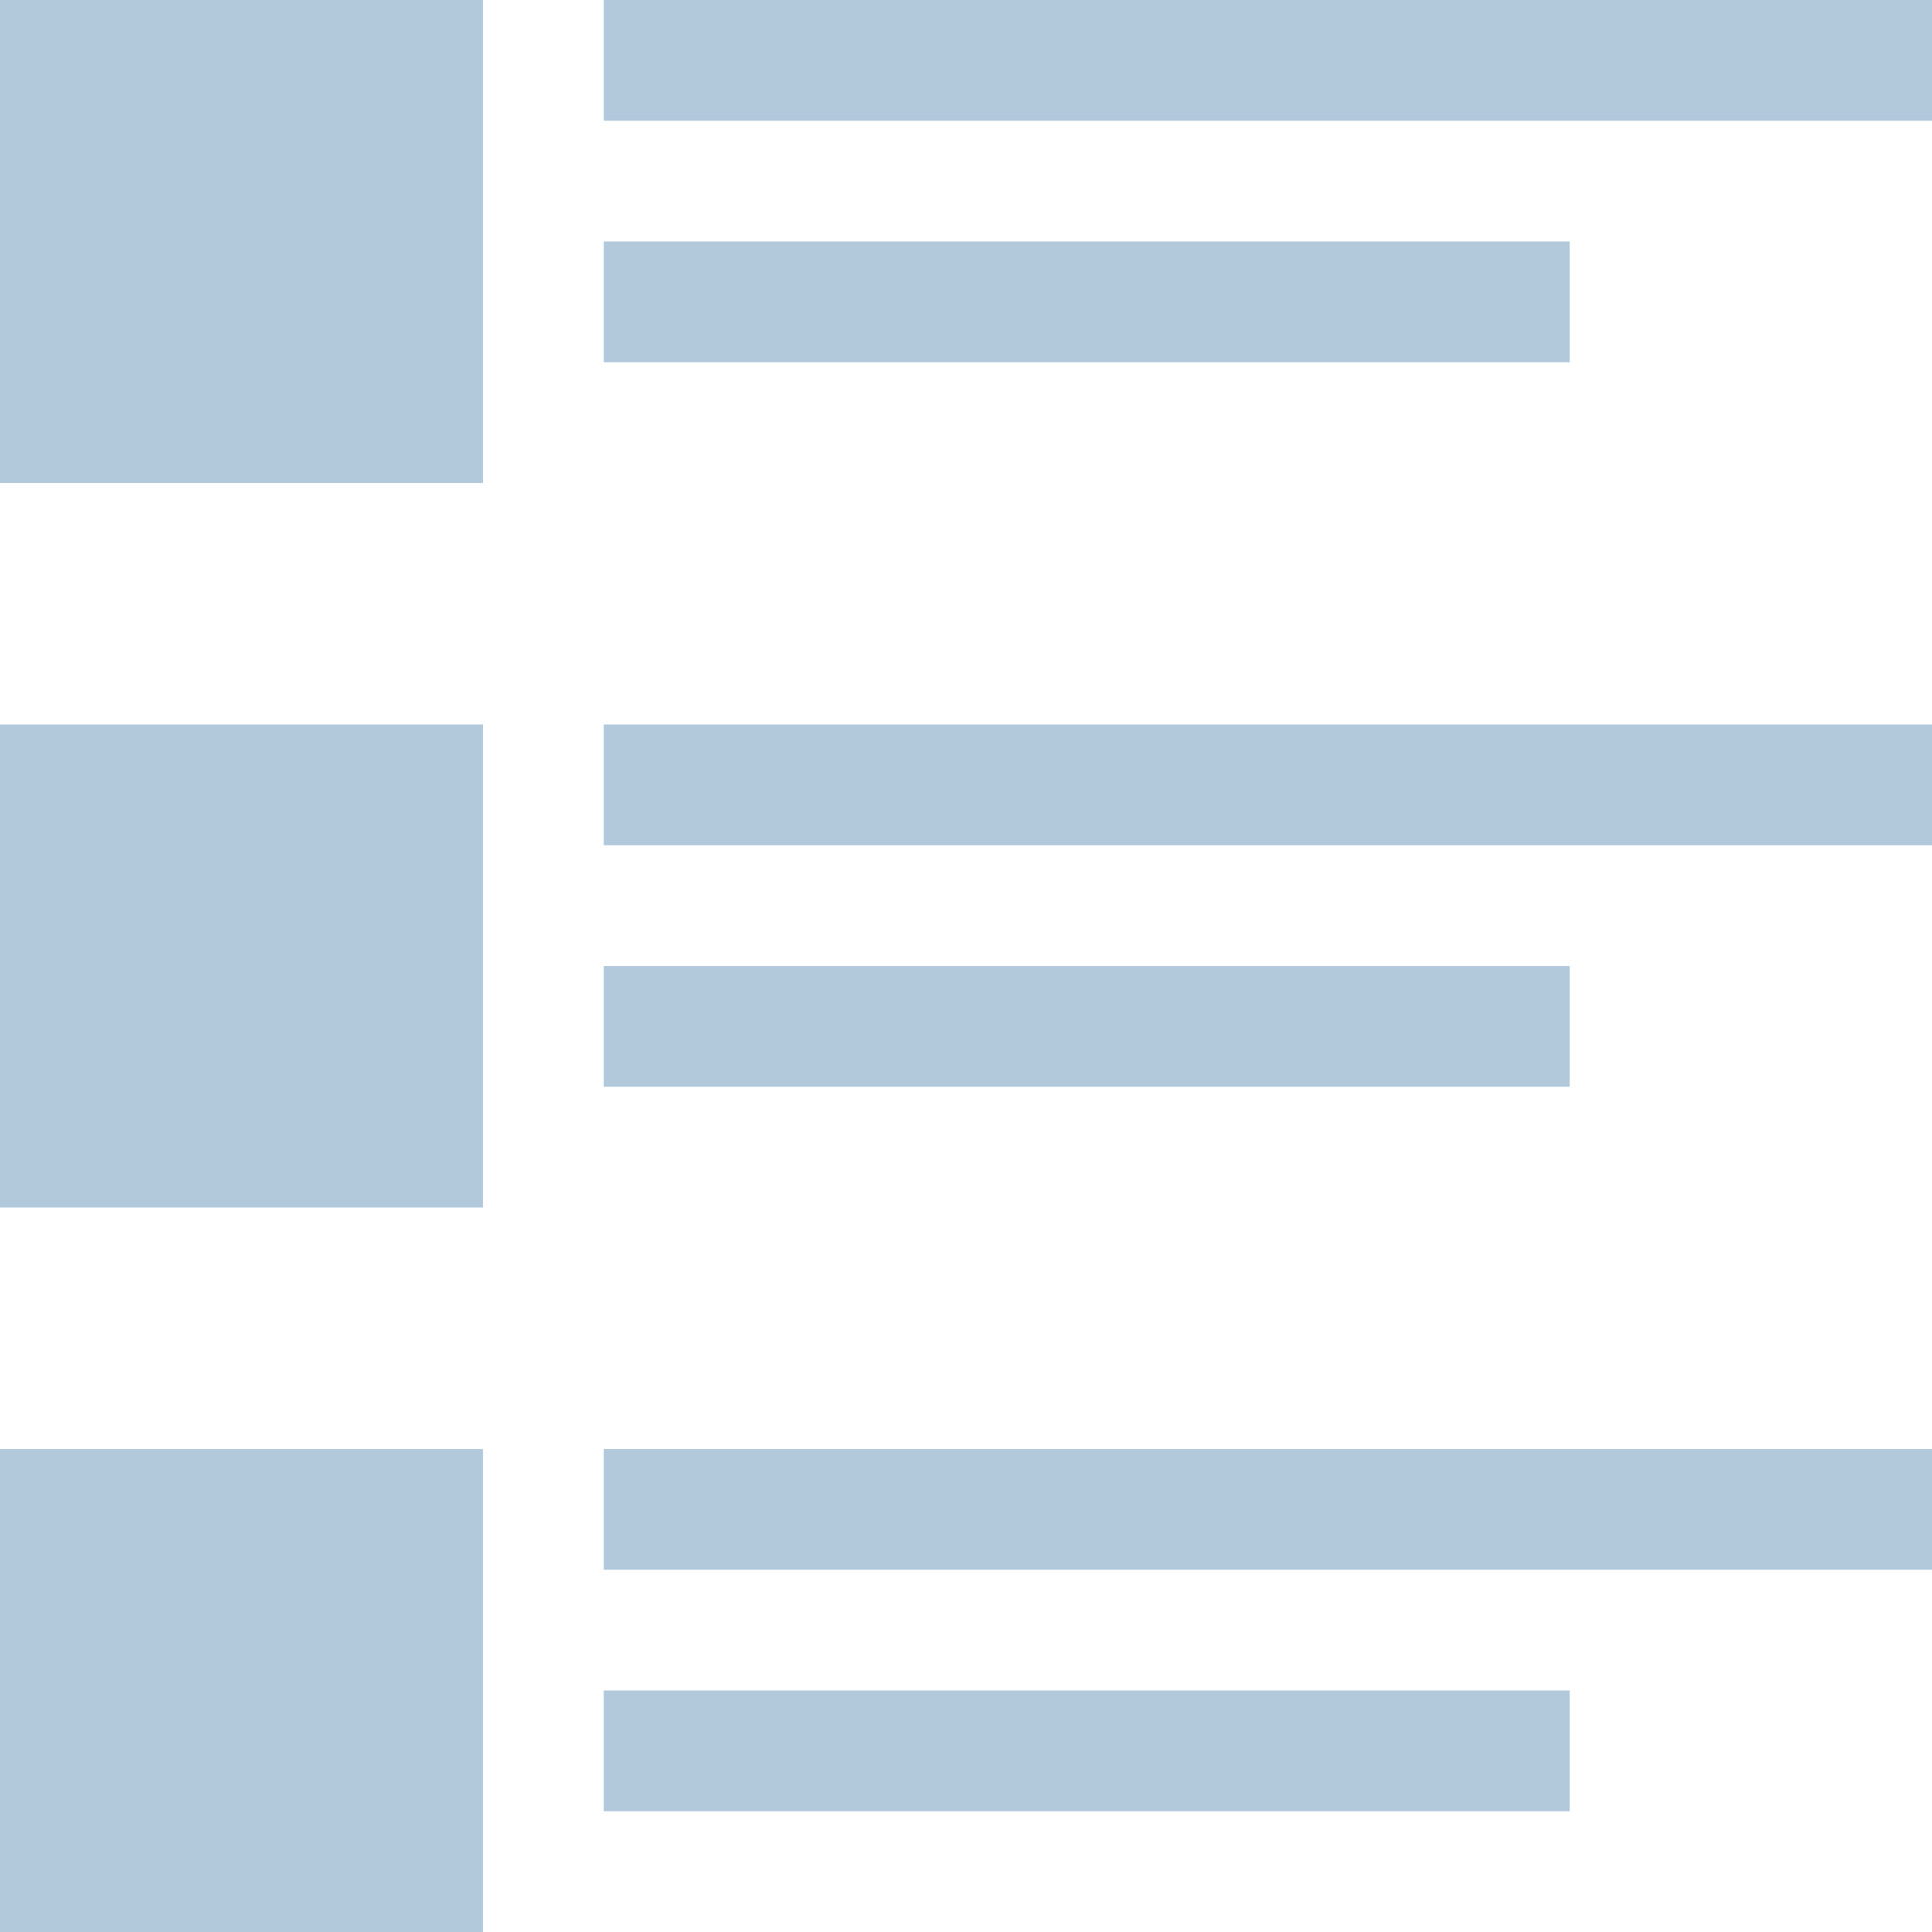 <svg xmlns="http://www.w3.org/2000/svg" width="16" height="16" viewBox="0 0 16 16"><defs><style>.cls-1{fill:#b2c9dc;fill-rule:evenodd}</style></defs><path id="Rectangle_2_copy_4" data-name="Rectangle 2 copy 4" class="cls-1" d="M984 400h4v4h-4v-4zm5 0h11v1h-11v-1zm0 2h8v1h-8v-1zm0 4h11v1h-11v-1zm0 2h8v1h-8v-1zm0 4h11v1h-11v-1zm0 2h8v1h-8v-1zm-5-8h4v4h-4v-4zm0 6h4v4h-4v-4z" transform="translate(-984 -400)"/></svg>